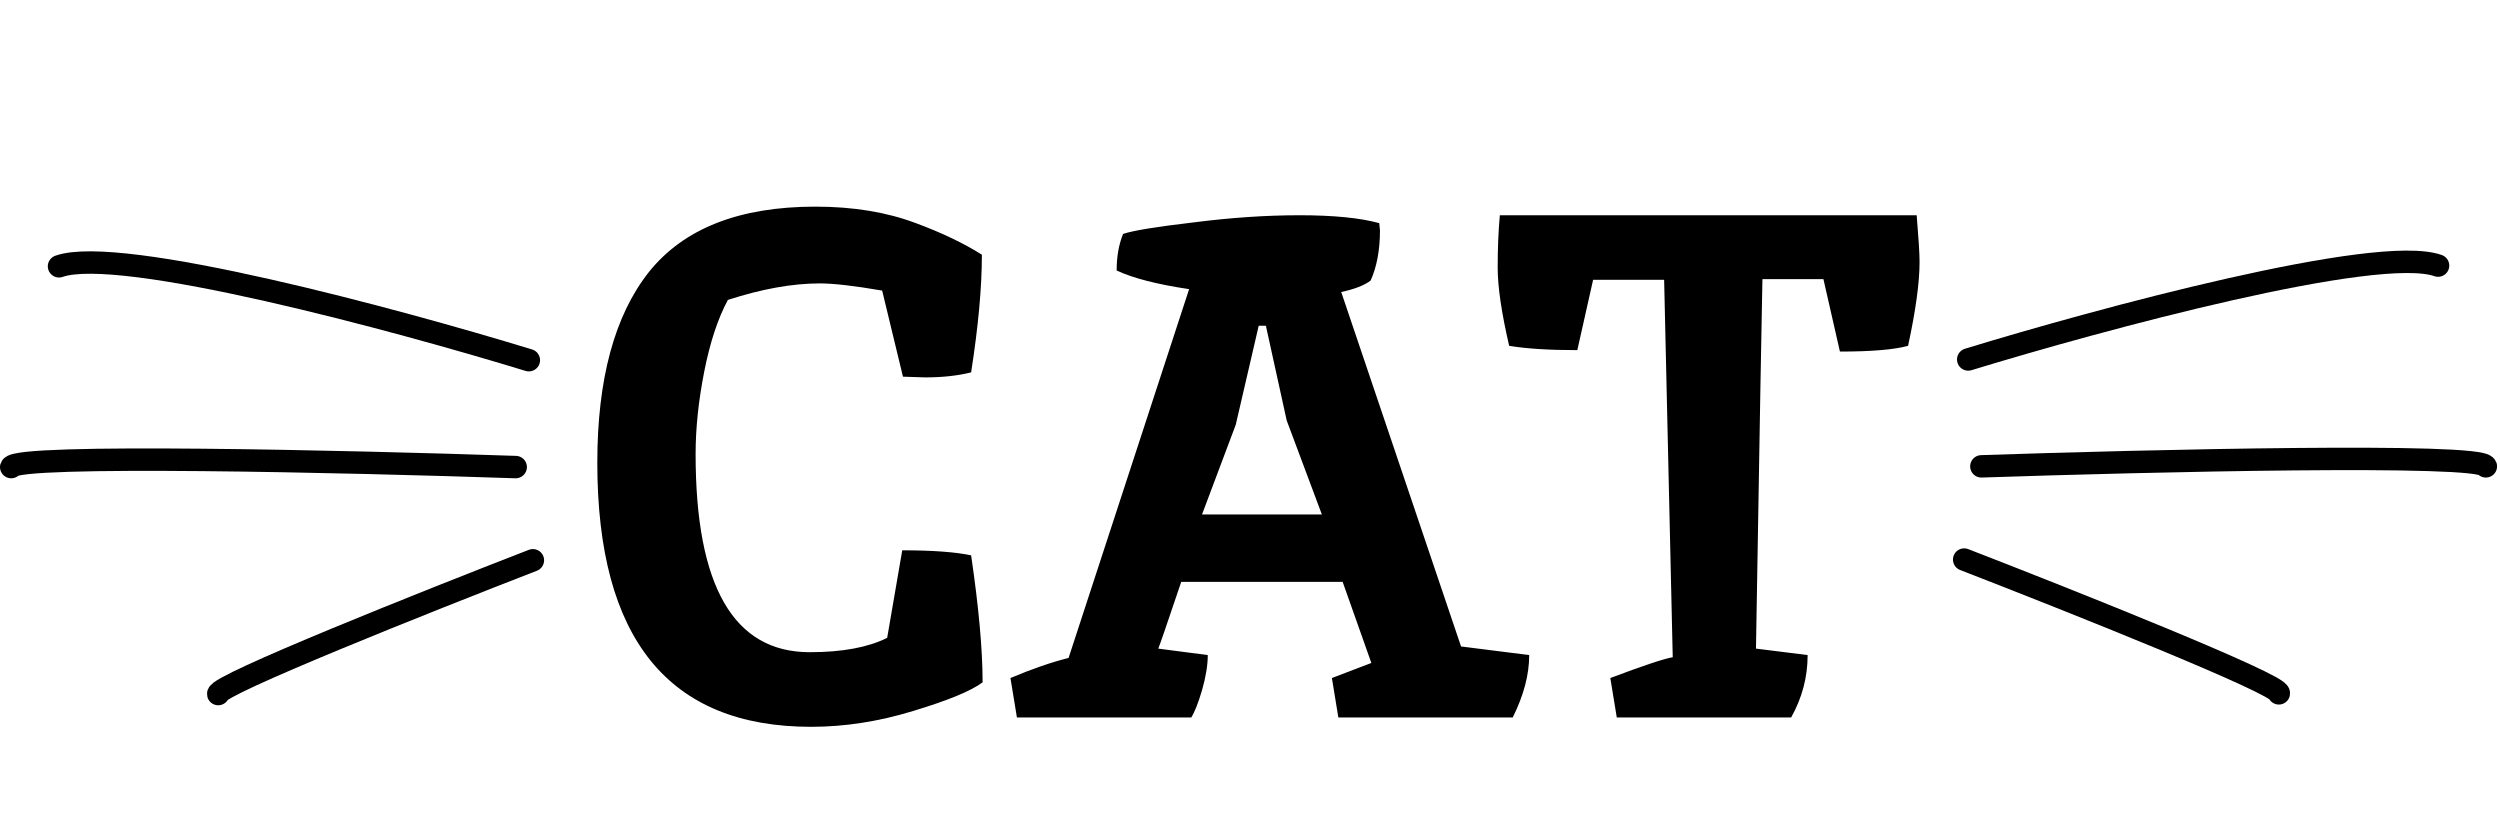 <svg width="223" height="73" viewBox="0 0 223 73" fill="none" xmlns="http://www.w3.org/2000/svg">
<path d="M82.528 33.664L80.544 33.6L78.688 25.92C76.213 25.493 74.357 25.28 73.12 25.28C70.688 25.28 67.957 25.771 64.928 26.752C64.032 28.416 63.328 30.549 62.816 33.152C62.304 35.755 62.048 38.208 62.048 40.512C62.048 52.288 65.44 58.176 72.224 58.176C75.125 58.176 77.429 57.749 79.136 56.896L80.48 49.088C83.168 49.088 85.216 49.237 86.624 49.536C87.307 54.187 87.648 57.963 87.648 60.864C86.624 61.632 84.555 62.485 81.44 63.424C78.368 64.363 75.339 64.832 72.352 64.832C59.637 64.832 53.28 56.981 53.28 41.28C53.28 33.813 54.816 28.139 57.888 24.256C61.003 20.373 65.952 18.432 72.736 18.432C76.107 18.432 79.093 18.923 81.696 19.904C84 20.757 85.963 21.696 87.584 22.72C87.584 25.621 87.264 29.12 86.624 33.216C85.429 33.515 84.064 33.664 82.528 33.664ZM123.029 19.904L123.093 20.544C123.093 22.293 122.815 23.787 122.261 25.024C121.706 25.451 120.831 25.792 119.637 26.048L130.325 57.664L136.405 58.432C136.405 60.181 135.914 62.037 134.933 64H119.381L118.805 60.48C120.597 59.797 121.77 59.349 122.325 59.136L119.765 51.904H105.365C104.085 55.701 103.402 57.685 103.317 57.856L107.733 58.432C107.733 59.328 107.562 60.373 107.221 61.568C106.879 62.72 106.559 63.531 106.26 64H90.709L90.132 60.48C92.052 59.669 93.781 59.072 95.317 58.688L106.069 25.792C103.21 25.365 101.055 24.811 99.605 24.128C99.605 22.891 99.796 21.803 100.181 20.864C101.077 20.565 103.167 20.224 106.453 19.84C109.781 19.413 112.938 19.2 115.925 19.2C118.954 19.2 121.322 19.435 123.029 19.904ZM114.773 37.504L112.917 29.056H112.277L110.229 37.888L107.221 45.888H117.909L114.773 37.504ZM134.617 30.848C133.934 27.904 133.593 25.579 133.593 23.872C133.593 22.165 133.657 20.608 133.785 19.2H170.969C171.139 21.248 171.225 22.635 171.225 23.36C171.225 25.195 170.883 27.691 170.201 30.848C168.963 31.189 166.937 31.36 164.121 31.36L162.649 24.896H157.209C157.166 26.517 156.974 37.504 156.633 57.856L161.241 58.432C161.241 60.395 160.75 62.251 159.769 64H144.217L143.641 60.48C146.585 59.371 148.441 58.752 149.208 58.624C149.208 58.453 148.953 47.232 148.441 24.96H142.105L140.697 31.232C138.179 31.232 136.153 31.104 134.617 30.848Z" fill="black"/>
<path d="M47.173 32.129C35.452 28.541 10.662 21.842 5.264 23.755" stroke="black" stroke-width="2" stroke-linecap="round"/>
<path d="M46 41.663C31.167 41.163 1.4 40.463 1 41.663" stroke="black" stroke-width="2" stroke-linecap="round"/>
<path d="M47.534 49.977C38.105 53.63 19.291 61.13 19.466 61.91" stroke="black" stroke-width="2" stroke-linecap="round"/>
<path d="M175.565 32.065C187.286 28.476 212.077 21.777 217.475 23.691" stroke="black" stroke-width="2" stroke-linecap="round"/>
<path d="M176.738 41.598C191.572 41.098 221.338 40.398 221.738 41.598" stroke="black" stroke-width="2" stroke-linecap="round"/>
<path d="M175.204 49.913C184.633 53.565 203.448 61.065 203.273 61.846" stroke="black" stroke-width="2" stroke-linecap="round"/>
</svg>
